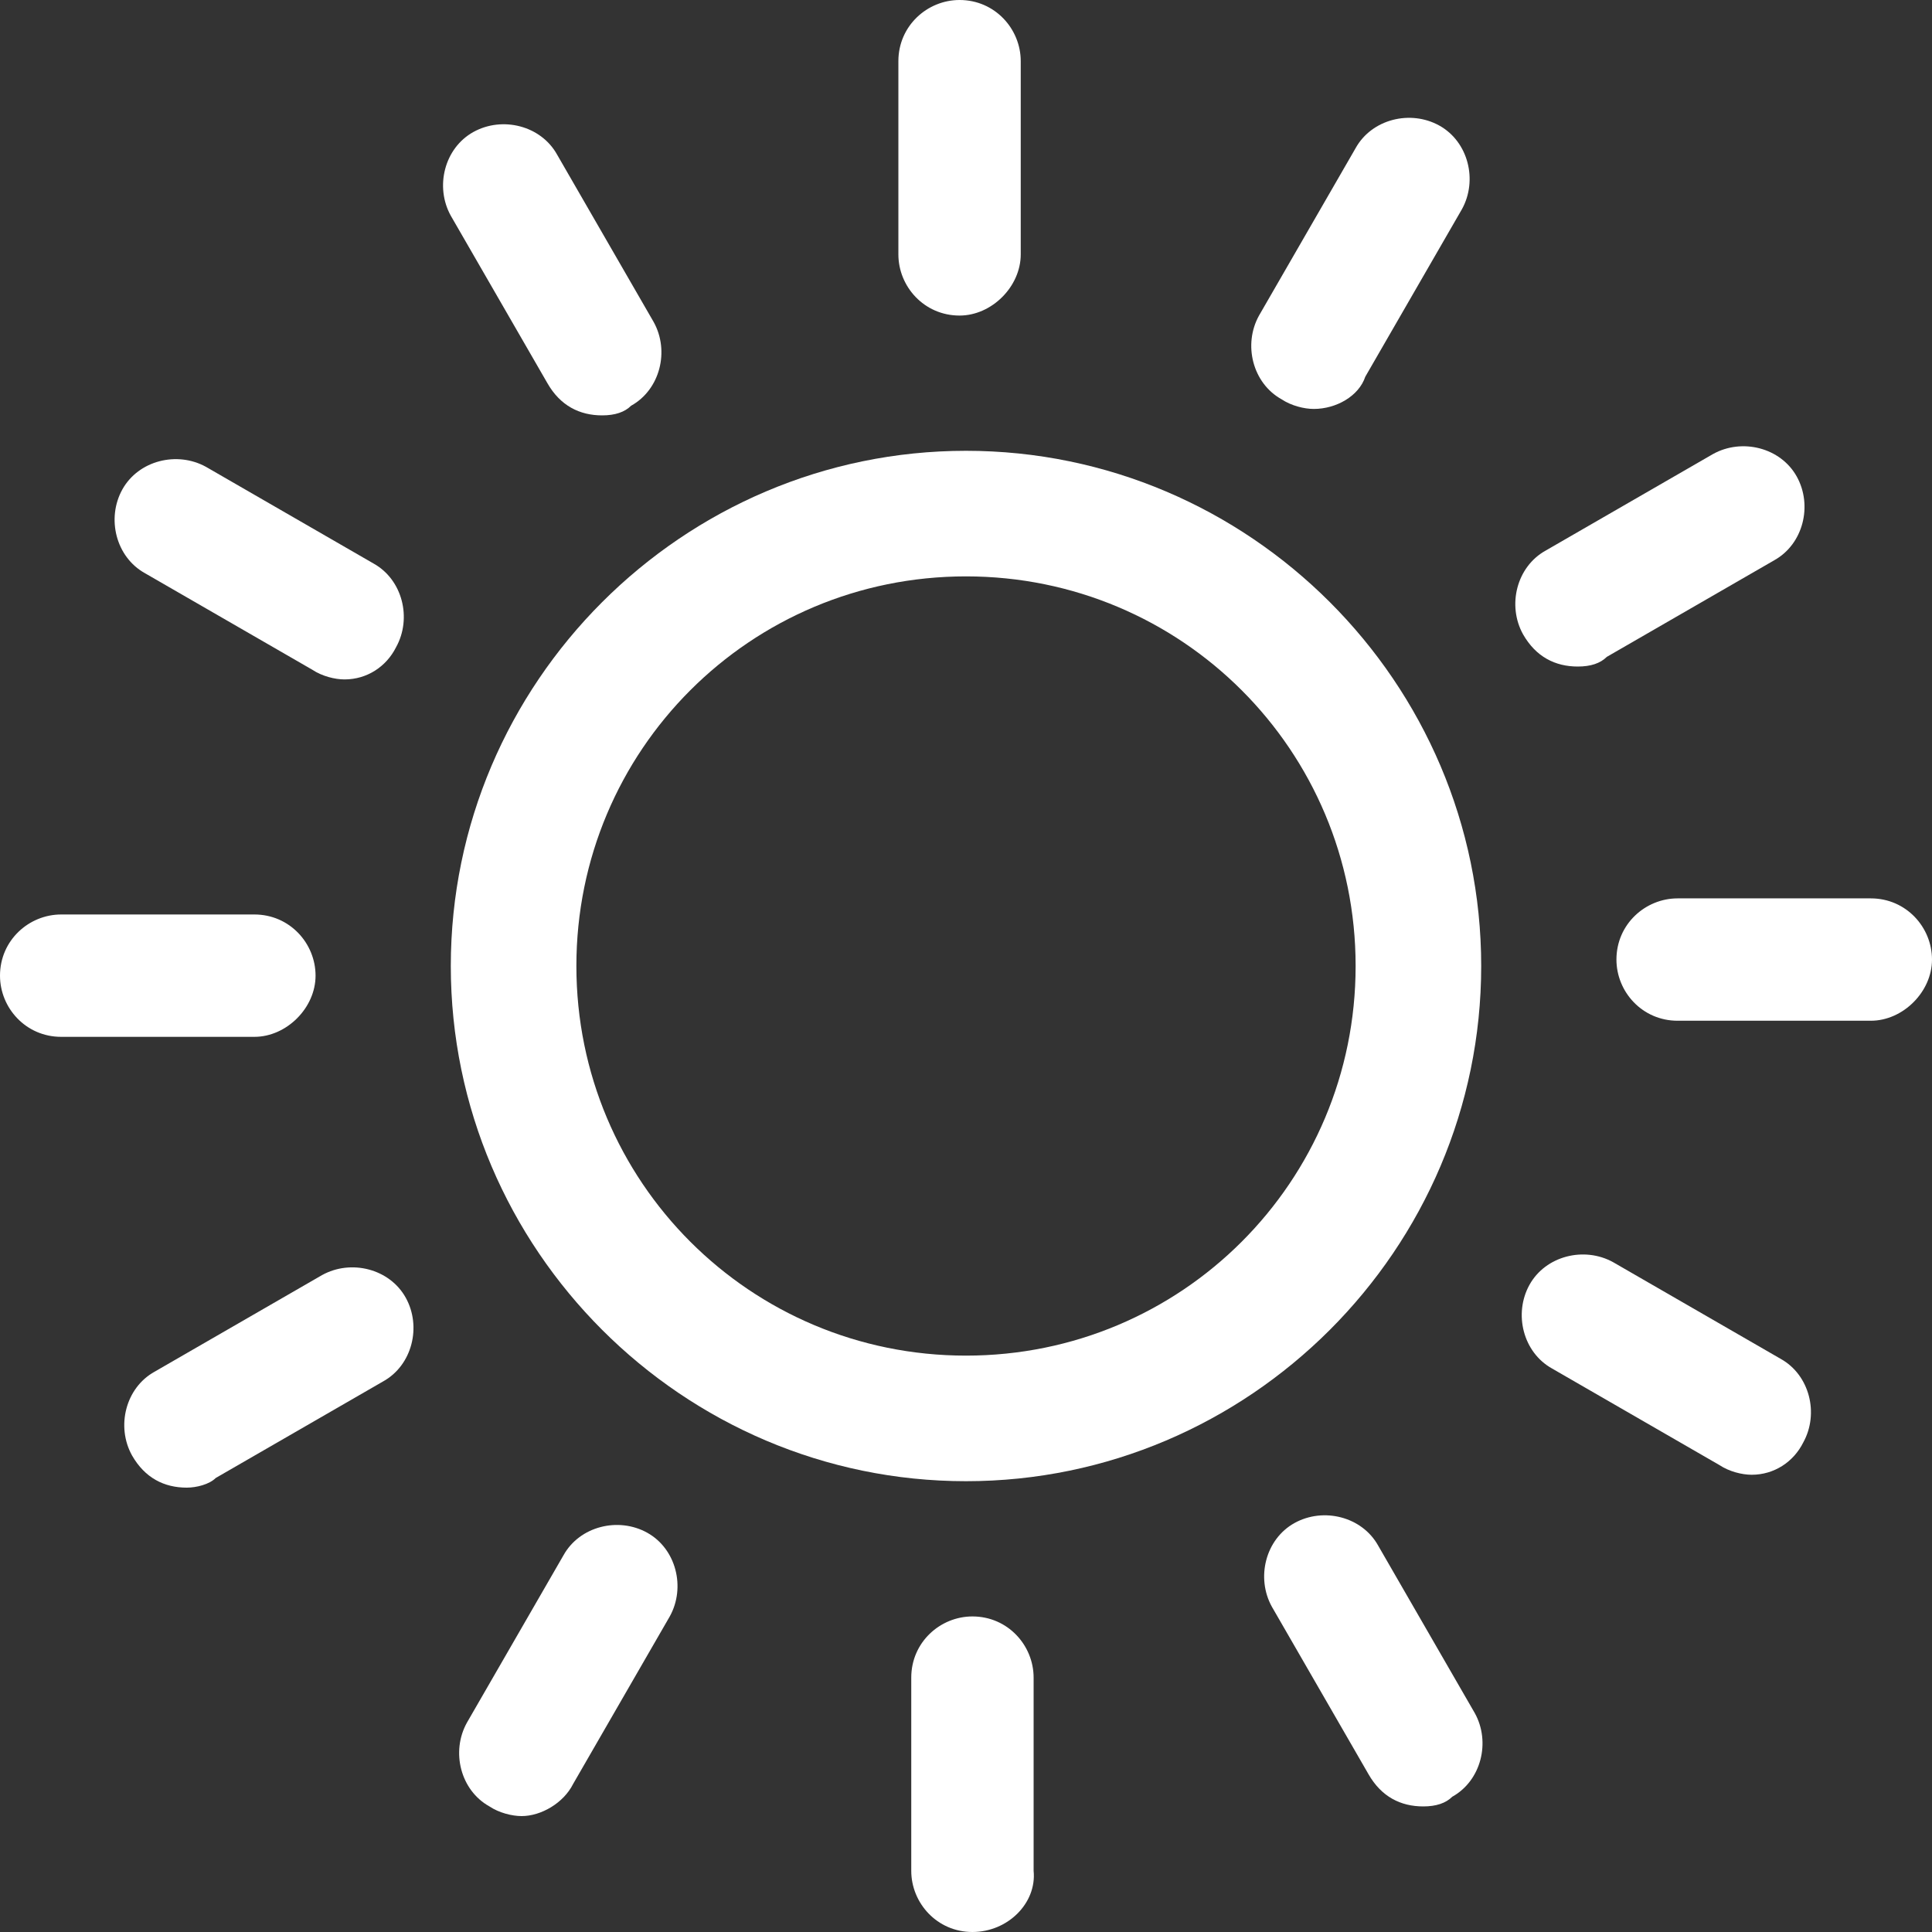 <?xml version="1.0" encoding="utf-8"?>
<!-- Generator: Adobe Illustrator 26.3.1, SVG Export Plug-In . SVG Version: 6.00 Build 0)  -->
<svg version="1.1" id="Layer_1" xmlns="http://www.w3.org/2000/svg" xmlns:xlink="http://www.w3.org/1999/xlink" x="0px" y="0px"
	 width="60px" height="60px" viewBox="0 0 60 60" style="enable-background:new 0 0 60 60;" xml:space="preserve">
<rect x="0" y="0" width="60" height="60" fill="#333333" stroke="none"/>
<style type="text/css">
	.st0{fill:#FFFFFF;}
</style>
<g>
	<g>
		<path class="st0" d="M29.8,9.8c-1.1,0-1.9-0.9-1.9-1.9v-6c0-1.1,0.9-1.9,1.9-1.9c1.1,0,1.9,0.9,1.9,1.9v6
			C31.7,8.9,30.8,9.8,29.8,9.8z"/>
	</g>
	<g>
		<path class="st0" d="M18.7,12.9c-0.7,0-1.3-0.3-1.7-1l-3-5.2c-0.5-0.9-0.2-2.1,0.7-2.6c0.9-0.5,2.1-0.2,2.6,0.7l3,5.2
			c0.5,0.9,0.2,2.1-0.7,2.6C19.4,12.8,19.1,12.9,18.7,12.9z"/>
	</g>
	<g>
		<path class="st0" d="M10.7,21.1c-0.3,0-0.7-0.1-1-0.3l-5.2-3c-0.9-0.5-1.2-1.7-0.7-2.6c0.5-0.9,1.7-1.2,2.6-0.7l5.2,3
			c0.9,0.5,1.2,1.7,0.7,2.6C12,20.7,11.4,21.1,10.7,21.1z"/>
	</g>
	<g>
		<path class="st0" d="M7.9,32.2h-6c-1.1,0-1.9-0.9-1.9-1.9c0-1.1,0.9-1.9,1.9-1.9h6c1.1,0,1.9,0.9,1.9,1.9
			C9.8,31.3,8.9,32.2,7.9,32.2z"/>
	</g>
	<g>
		<path class="st0" d="M5.8,46.2c-0.7,0-1.3-0.3-1.7-1c-0.5-0.9-0.2-2.1,0.7-2.6l5.2-3c0.9-0.5,2.1-0.2,2.6,0.7
			c0.5,0.9,0.2,2.1-0.7,2.6l-5.2,3C6.5,46.1,6.1,46.2,5.8,46.2z"/>
	</g>
	<g>
		<path class="st0" d="M16.2,56.4c-0.3,0-0.7-0.1-1-0.3c-0.9-0.5-1.2-1.7-0.7-2.6l3-5.2c0.5-0.9,1.7-1.2,2.6-0.7
			c0.9,0.5,1.2,1.7,0.7,2.6l-3,5.2C17.5,56,16.8,56.4,16.2,56.4z"/>
	</g>
	<g>
		<path class="st0" d="M30.2,60c-1.1,0-1.9-0.9-1.9-1.9v-6c0-1.1,0.9-1.9,1.9-1.9c1.1,0,1.9,0.9,1.9,1.9v6
			C32.2,59.1,31.3,60,30.2,60z"/>
	</g>
	<g>
		<path class="st0" d="M44.2,56.1c-0.7,0-1.3-0.3-1.7-1l-3-5.2c-0.5-0.9-0.2-2.1,0.7-2.6c0.9-0.5,2.1-0.2,2.6,0.7l3,5.2
			c0.5,0.9,0.2,2.1-0.7,2.6C44.9,56,44.6,56.1,44.2,56.1z"/>
	</g>
	<g>
		<path class="st0" d="M54.4,45.8c-0.3,0-0.7-0.1-1-0.3l-5.2-3c-0.9-0.5-1.2-1.7-0.7-2.6c0.5-0.9,1.7-1.2,2.6-0.7l5.2,3
			c0.9,0.5,1.2,1.7,0.7,2.6C55.7,45.4,55.1,45.8,54.4,45.8z"/>
	</g>
	<g>
		<path class="st0" d="M58.1,31.7h-6c-1.1,0-1.9-0.9-1.9-1.9c0-1.1,0.9-1.9,1.9-1.9h6c1.1,0,1.9,0.9,1.9,1.9
			C60,30.8,59.1,31.7,58.1,31.7z"/>
	</g>
	<g>
		<path class="st0" d="M49,20.7c-0.7,0-1.3-0.3-1.7-1c-0.5-0.9-0.2-2.1,0.7-2.6l5.2-3c0.9-0.5,2.1-0.2,2.6,0.7
			c0.5,0.9,0.2,2.1-0.7,2.6l-5.2,3C49.7,20.6,49.4,20.7,49,20.7z"/>
	</g>
	<g>
		<path class="st0" d="M40.8,12.7c-0.3,0-0.7-0.1-1-0.3c-0.9-0.5-1.2-1.7-0.7-2.6l3-5.2c0.5-0.9,1.7-1.2,2.6-0.7
			c0.9,0.5,1.2,1.7,0.7,2.6l-3,5.2C42.2,12.3,41.5,12.7,40.8,12.7z"/>
	</g>
	<g>
		<path class="st0" d="M30,46c-8.8,0-16-7.2-16-16c0-8.8,7.2-16,16-16s16,7.2,16,16C46,38.8,38.8,46,30,46z M30,17.9
			c-6.7,0-12.1,5.4-12.1,12.1c0,6.7,5.4,12.1,12.1,12.1S42.1,36.7,42.1,30C42.1,23.3,36.7,17.9,30,17.9z"/>
	</g>
</g>
</svg>
